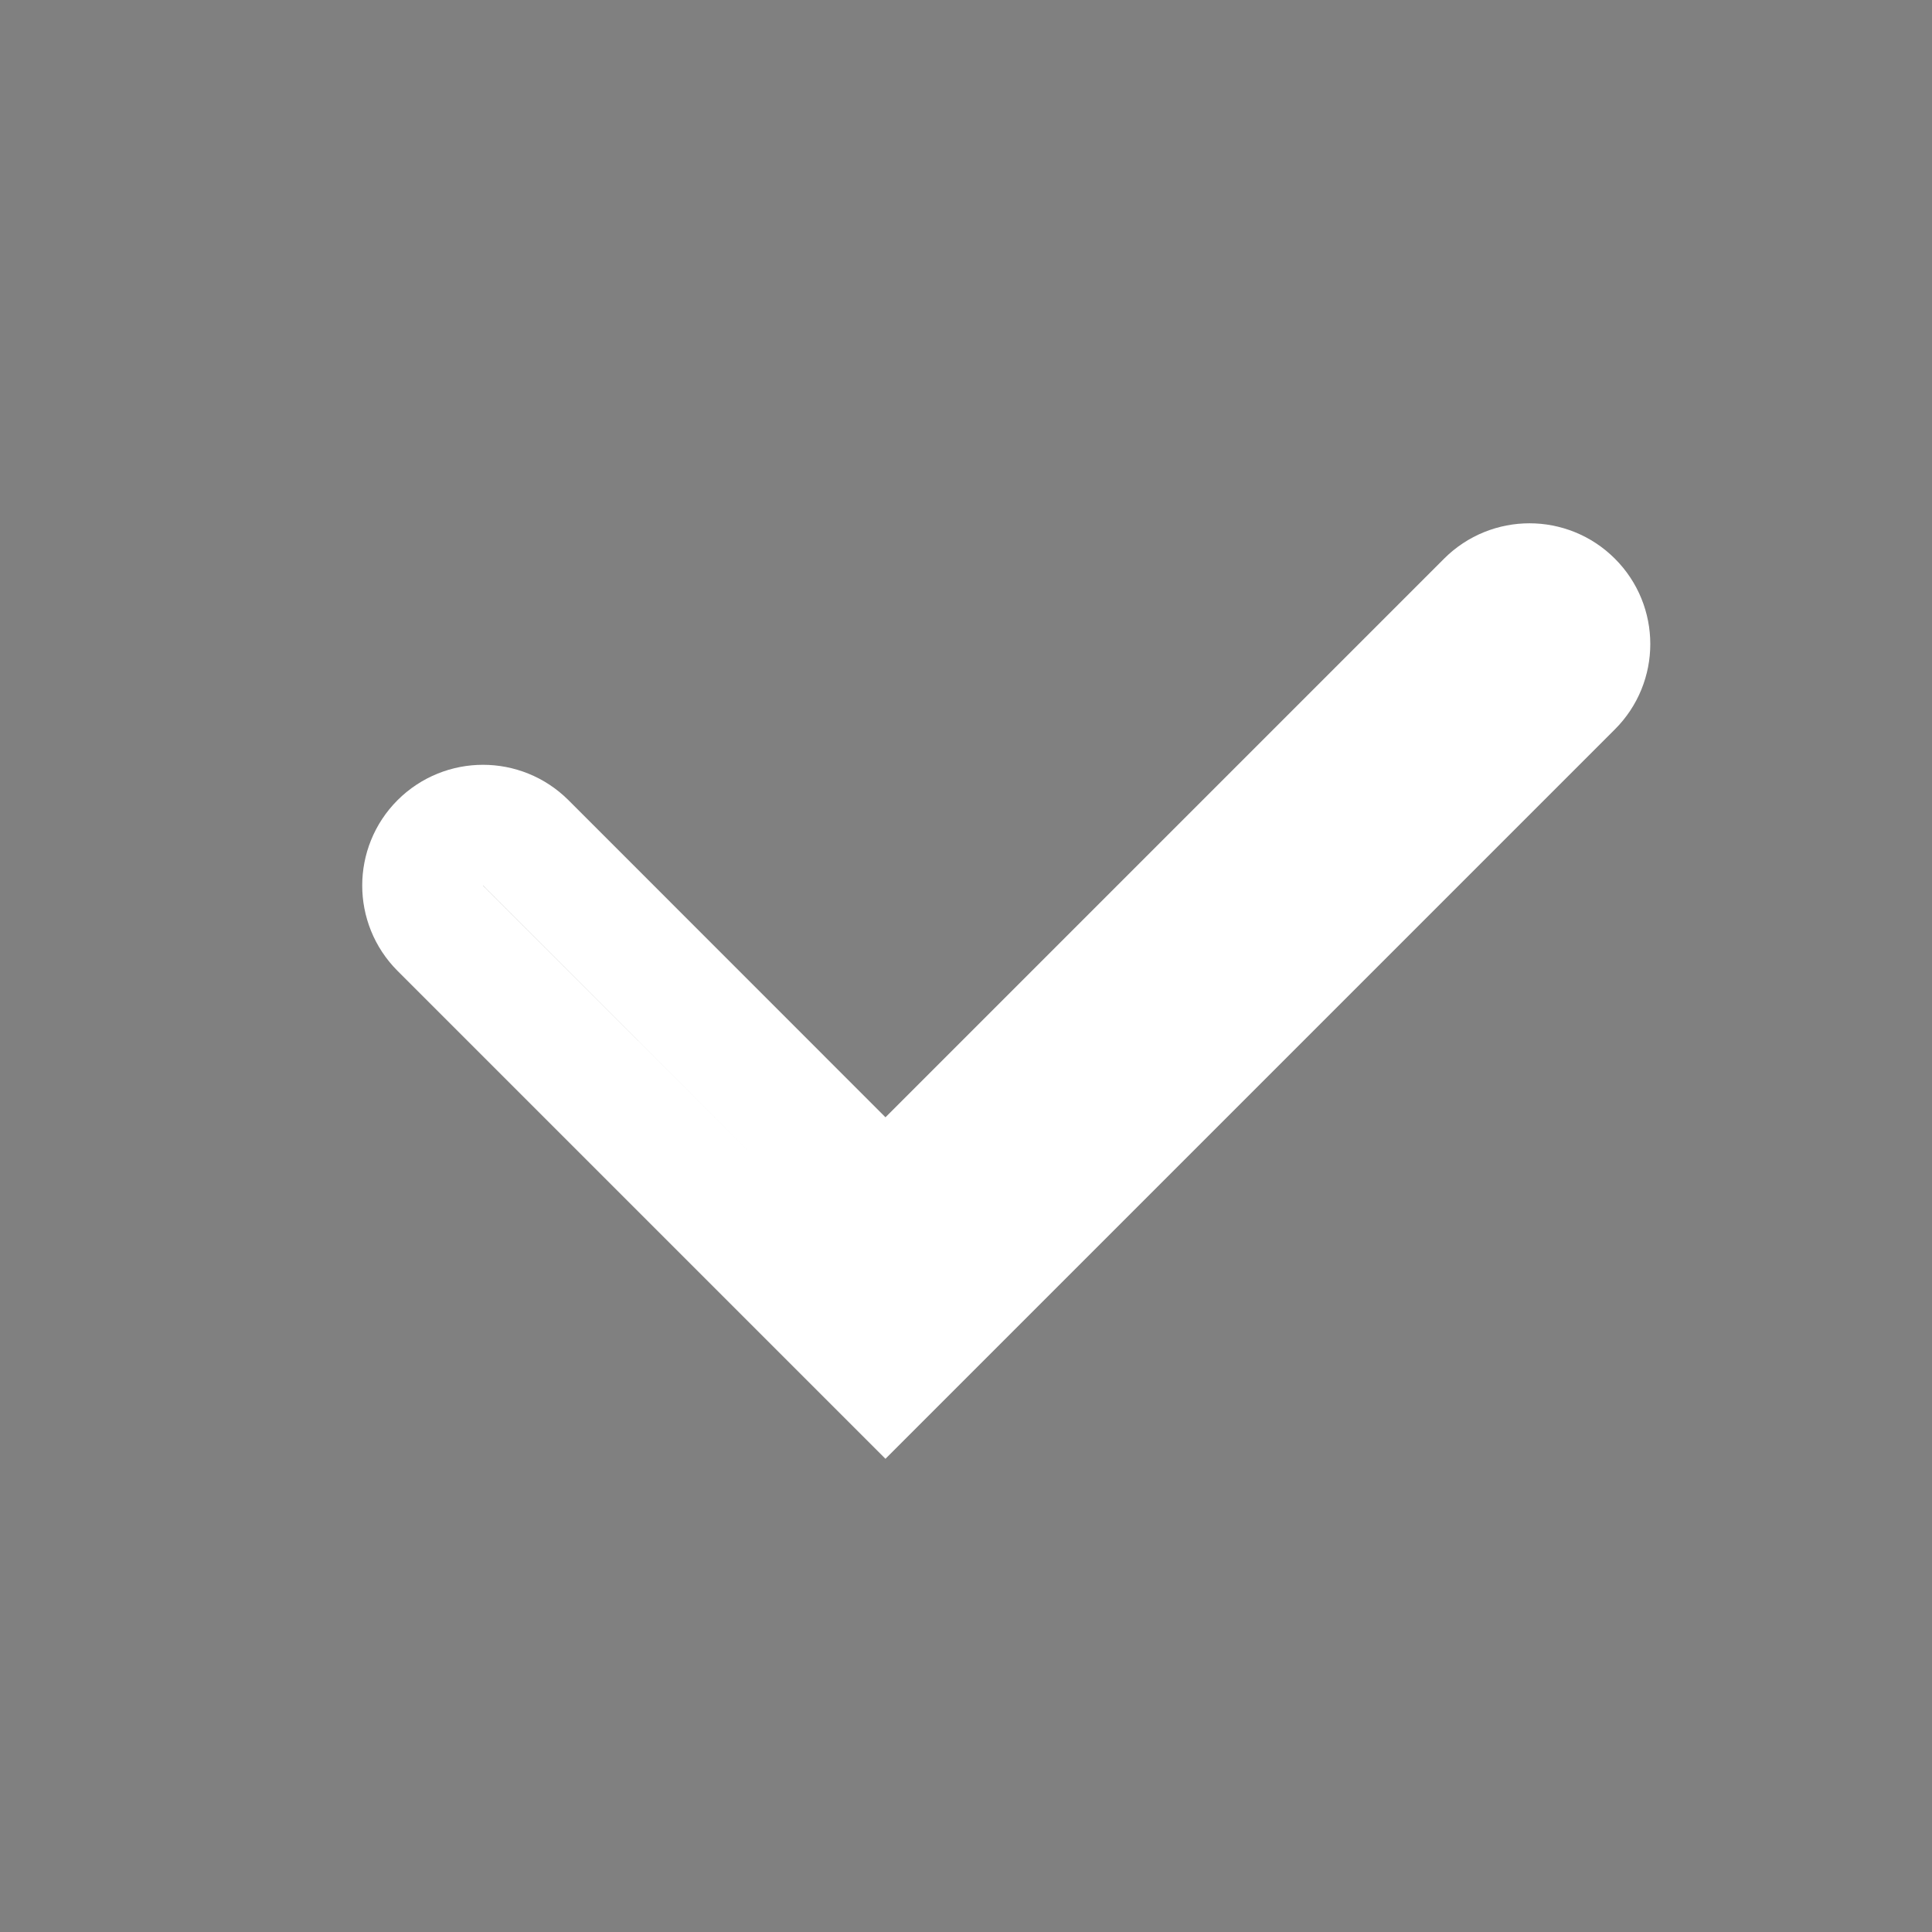 <svg width="16" height="16" viewBox="0 0 16 16" fill="none" xmlns="http://www.w3.org/2000/svg">
<rect x="0" y="0" width="16" height="16" fill="#808080" stroke="none"/>
<path fill-rule="evenodd" clip-rule="evenodd" d="M13.02 4.98C13.216 5.175 13.216 5.492 13.02 5.687L7.333 11.374L3.646 7.687C3.451 7.492 3.451 7.175 3.646 6.98C3.842 6.785 4.158 6.785 4.354 6.98L7.333 9.96L12.313 4.98C12.508 4.785 12.825 4.785 13.02 4.98Z" fill="#121212" stroke="white" stroke-linecap="round"/>
</svg>
